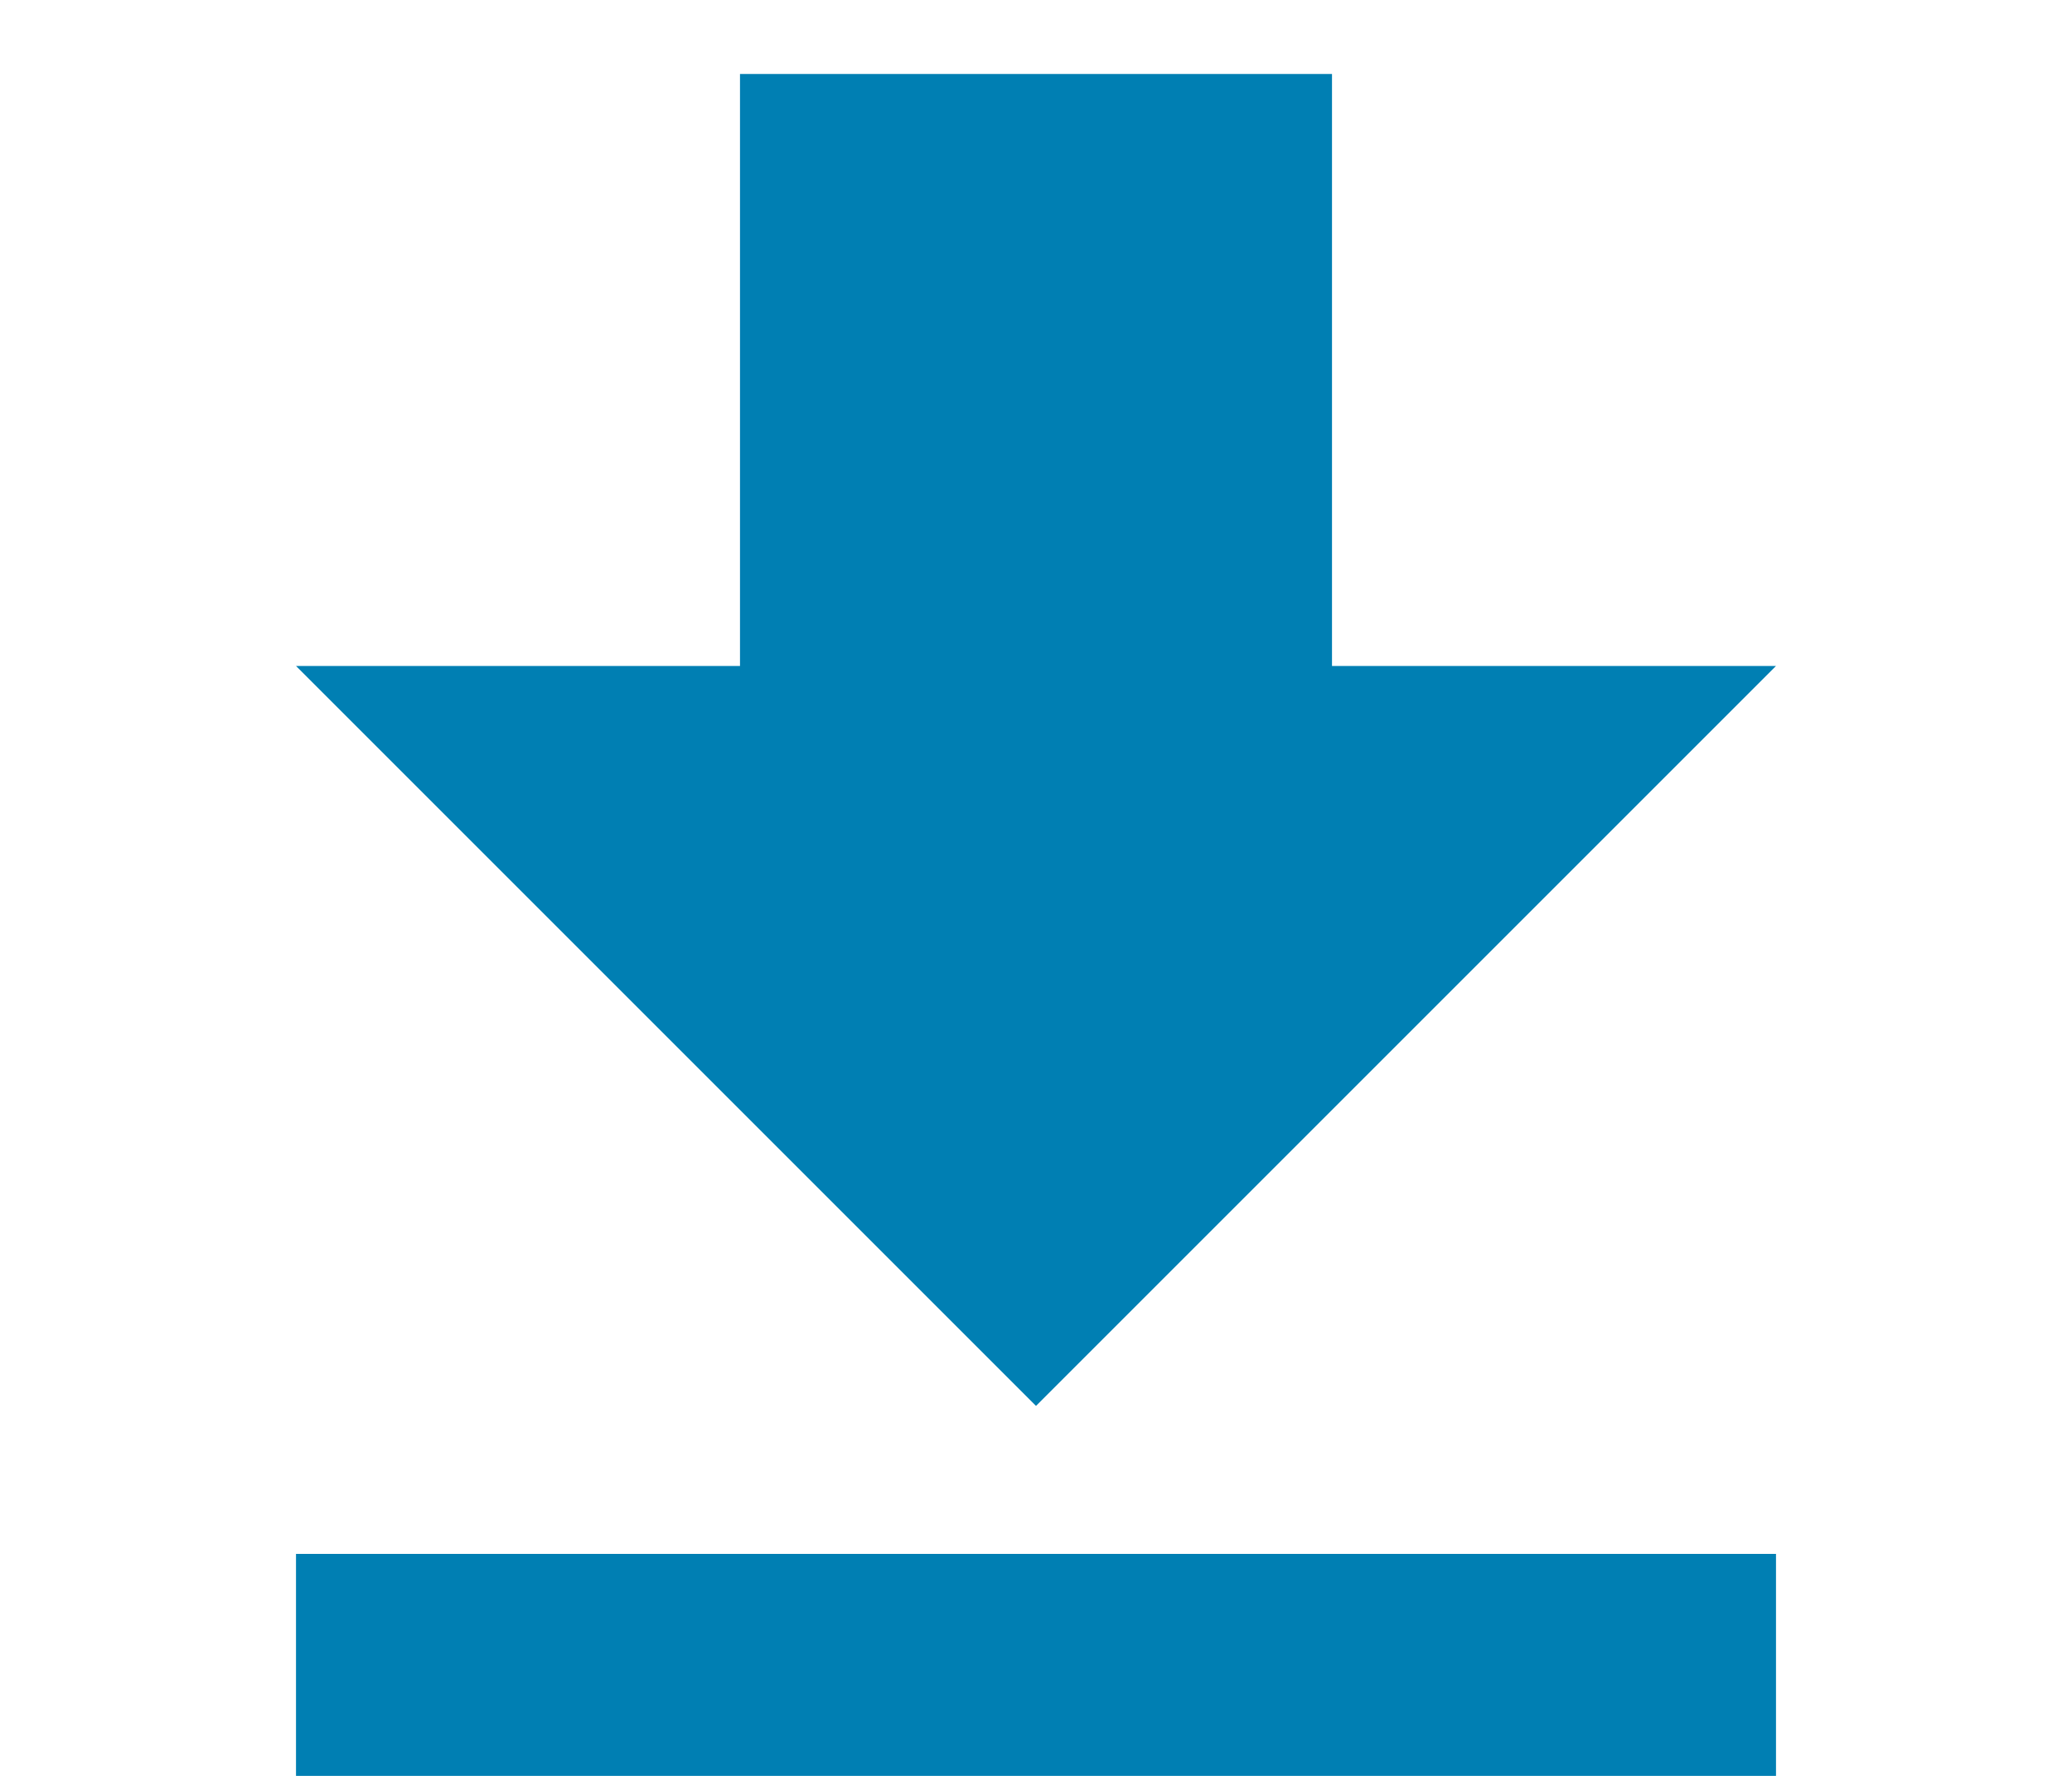 <?xml version="1.0" encoding="utf-8"?>
<!-- Generator: Adobe Illustrator 19.0.0, SVG Export Plug-In . SVG Version: 6.00 Build 0)  -->
<svg version="1.1" id="Layer_1" xmlns="http://www.w3.org/2000/svg" xmlns:xlink="http://www.w3.org/1999/xlink" x="0px" y="0px"
	 width="28px" height="24px" viewBox="0 0 28 24" style="enable-background:new 0 0 28 24;" xml:space="preserve">
<style type="text/css">
	.st0{fill:#007FB3;}
</style>
<path id="XMLID_30_" class="st0" d="M24,9h-6l0-8h-8v8H4l10,10L24,9z"/>
<rect id="XMLID_27_" x="4" y="21" class="st0" width="20" height="3"/>
</svg>
